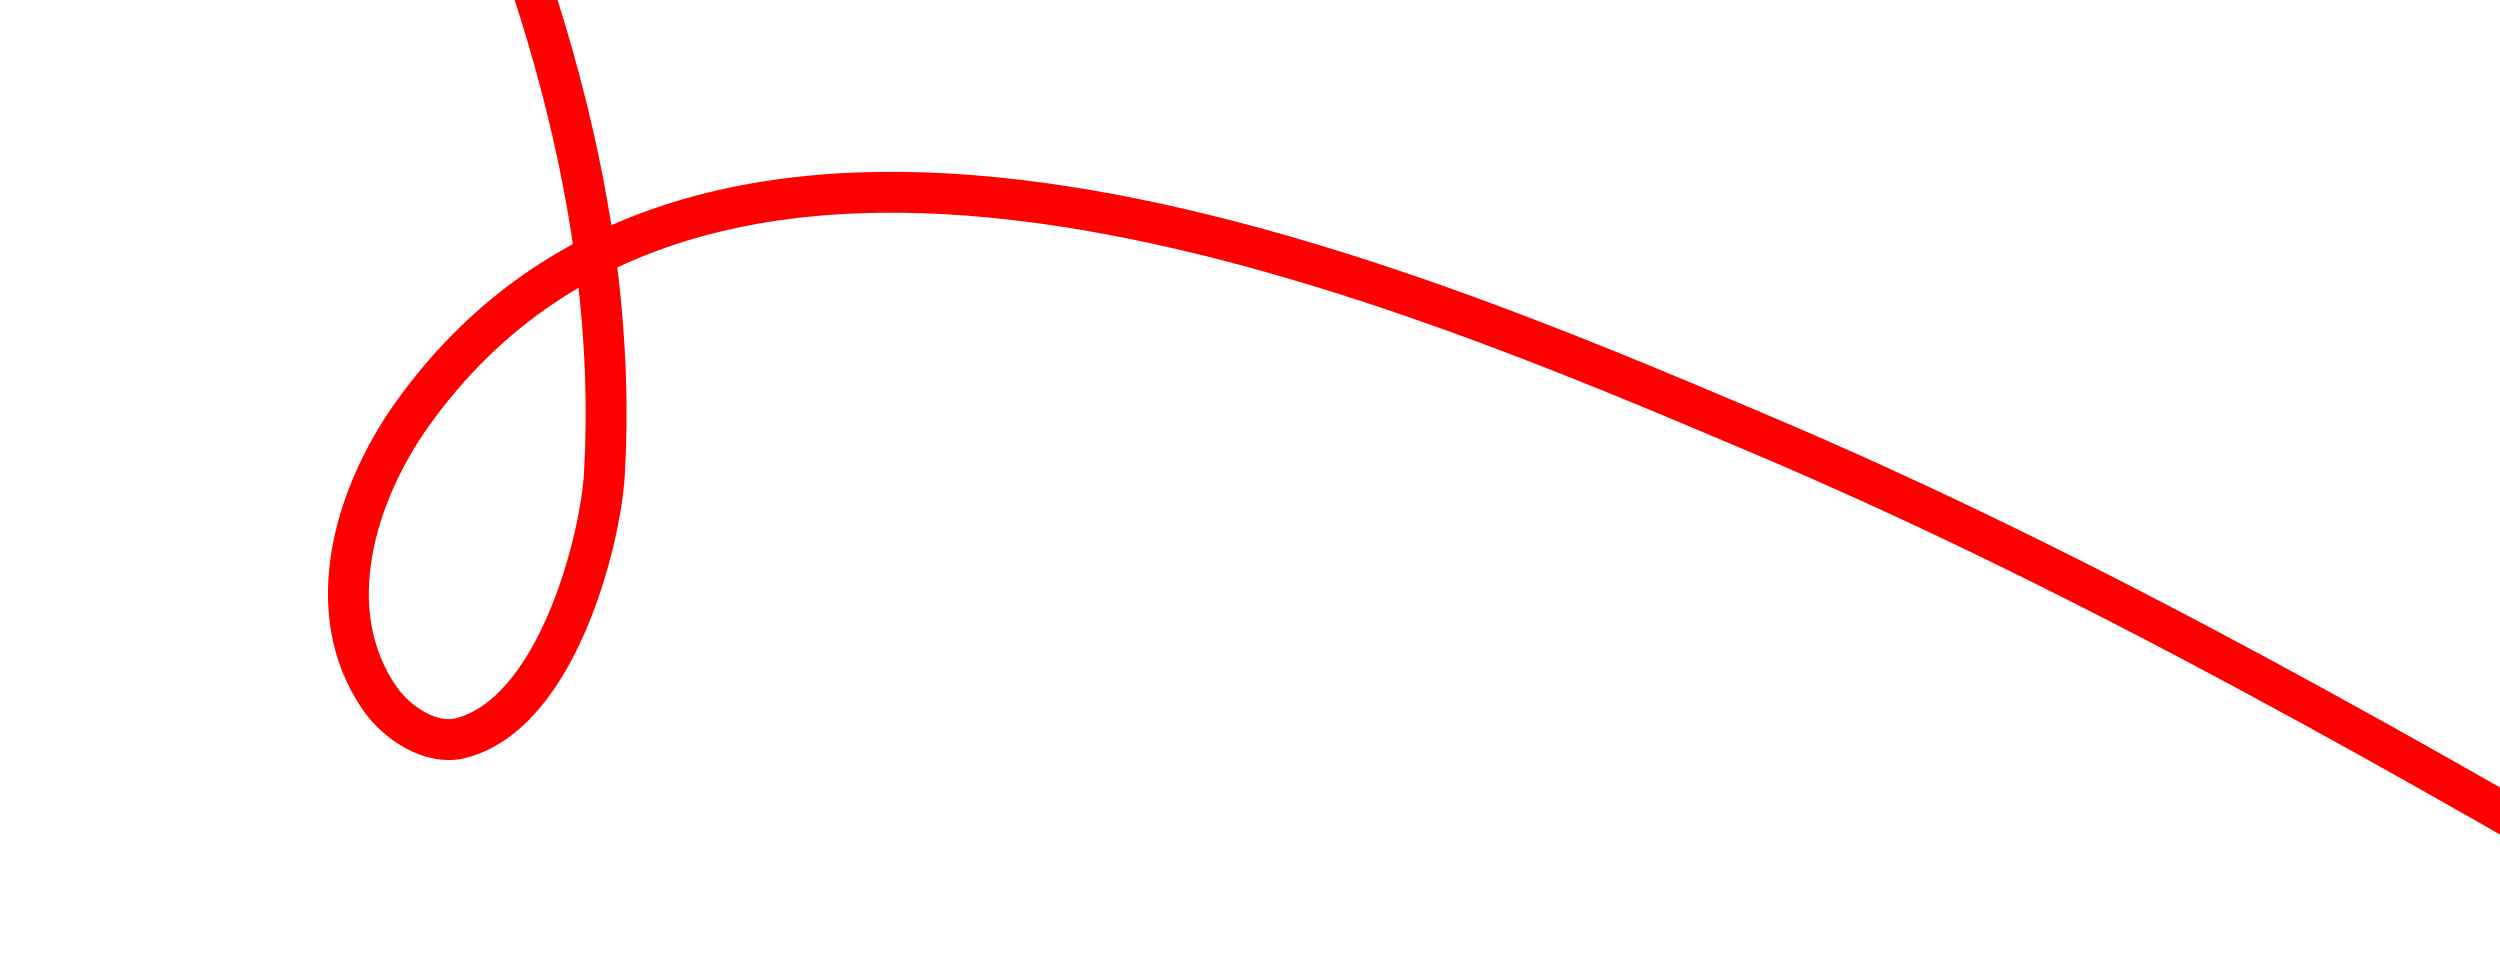 <svg xmlns="http://www.w3.org/2000/svg" width="734" height="283" viewBox="0 0 734 283" fill="none">
    <g style="mix-blend-mode:soft-light">
      <path d="M6.197 -294.407C77.739 -167.377 186.233 -15.313 177.455 139.199C176.38 158.137 163.701 209.702 135.048 216.757C126.571 218.844 116.551 212.322 111.57 205.153C93.462 179.095 104.691 144.492 120.99 121.65C210.499 -3.793 410.313 82.426 516.472 127.323C615.099 169.036 708.478 222.987 800.914 276.743" stroke="#FF0000" stroke-width="12" stroke-linecap="round"/>
    </g>
  </svg>
  